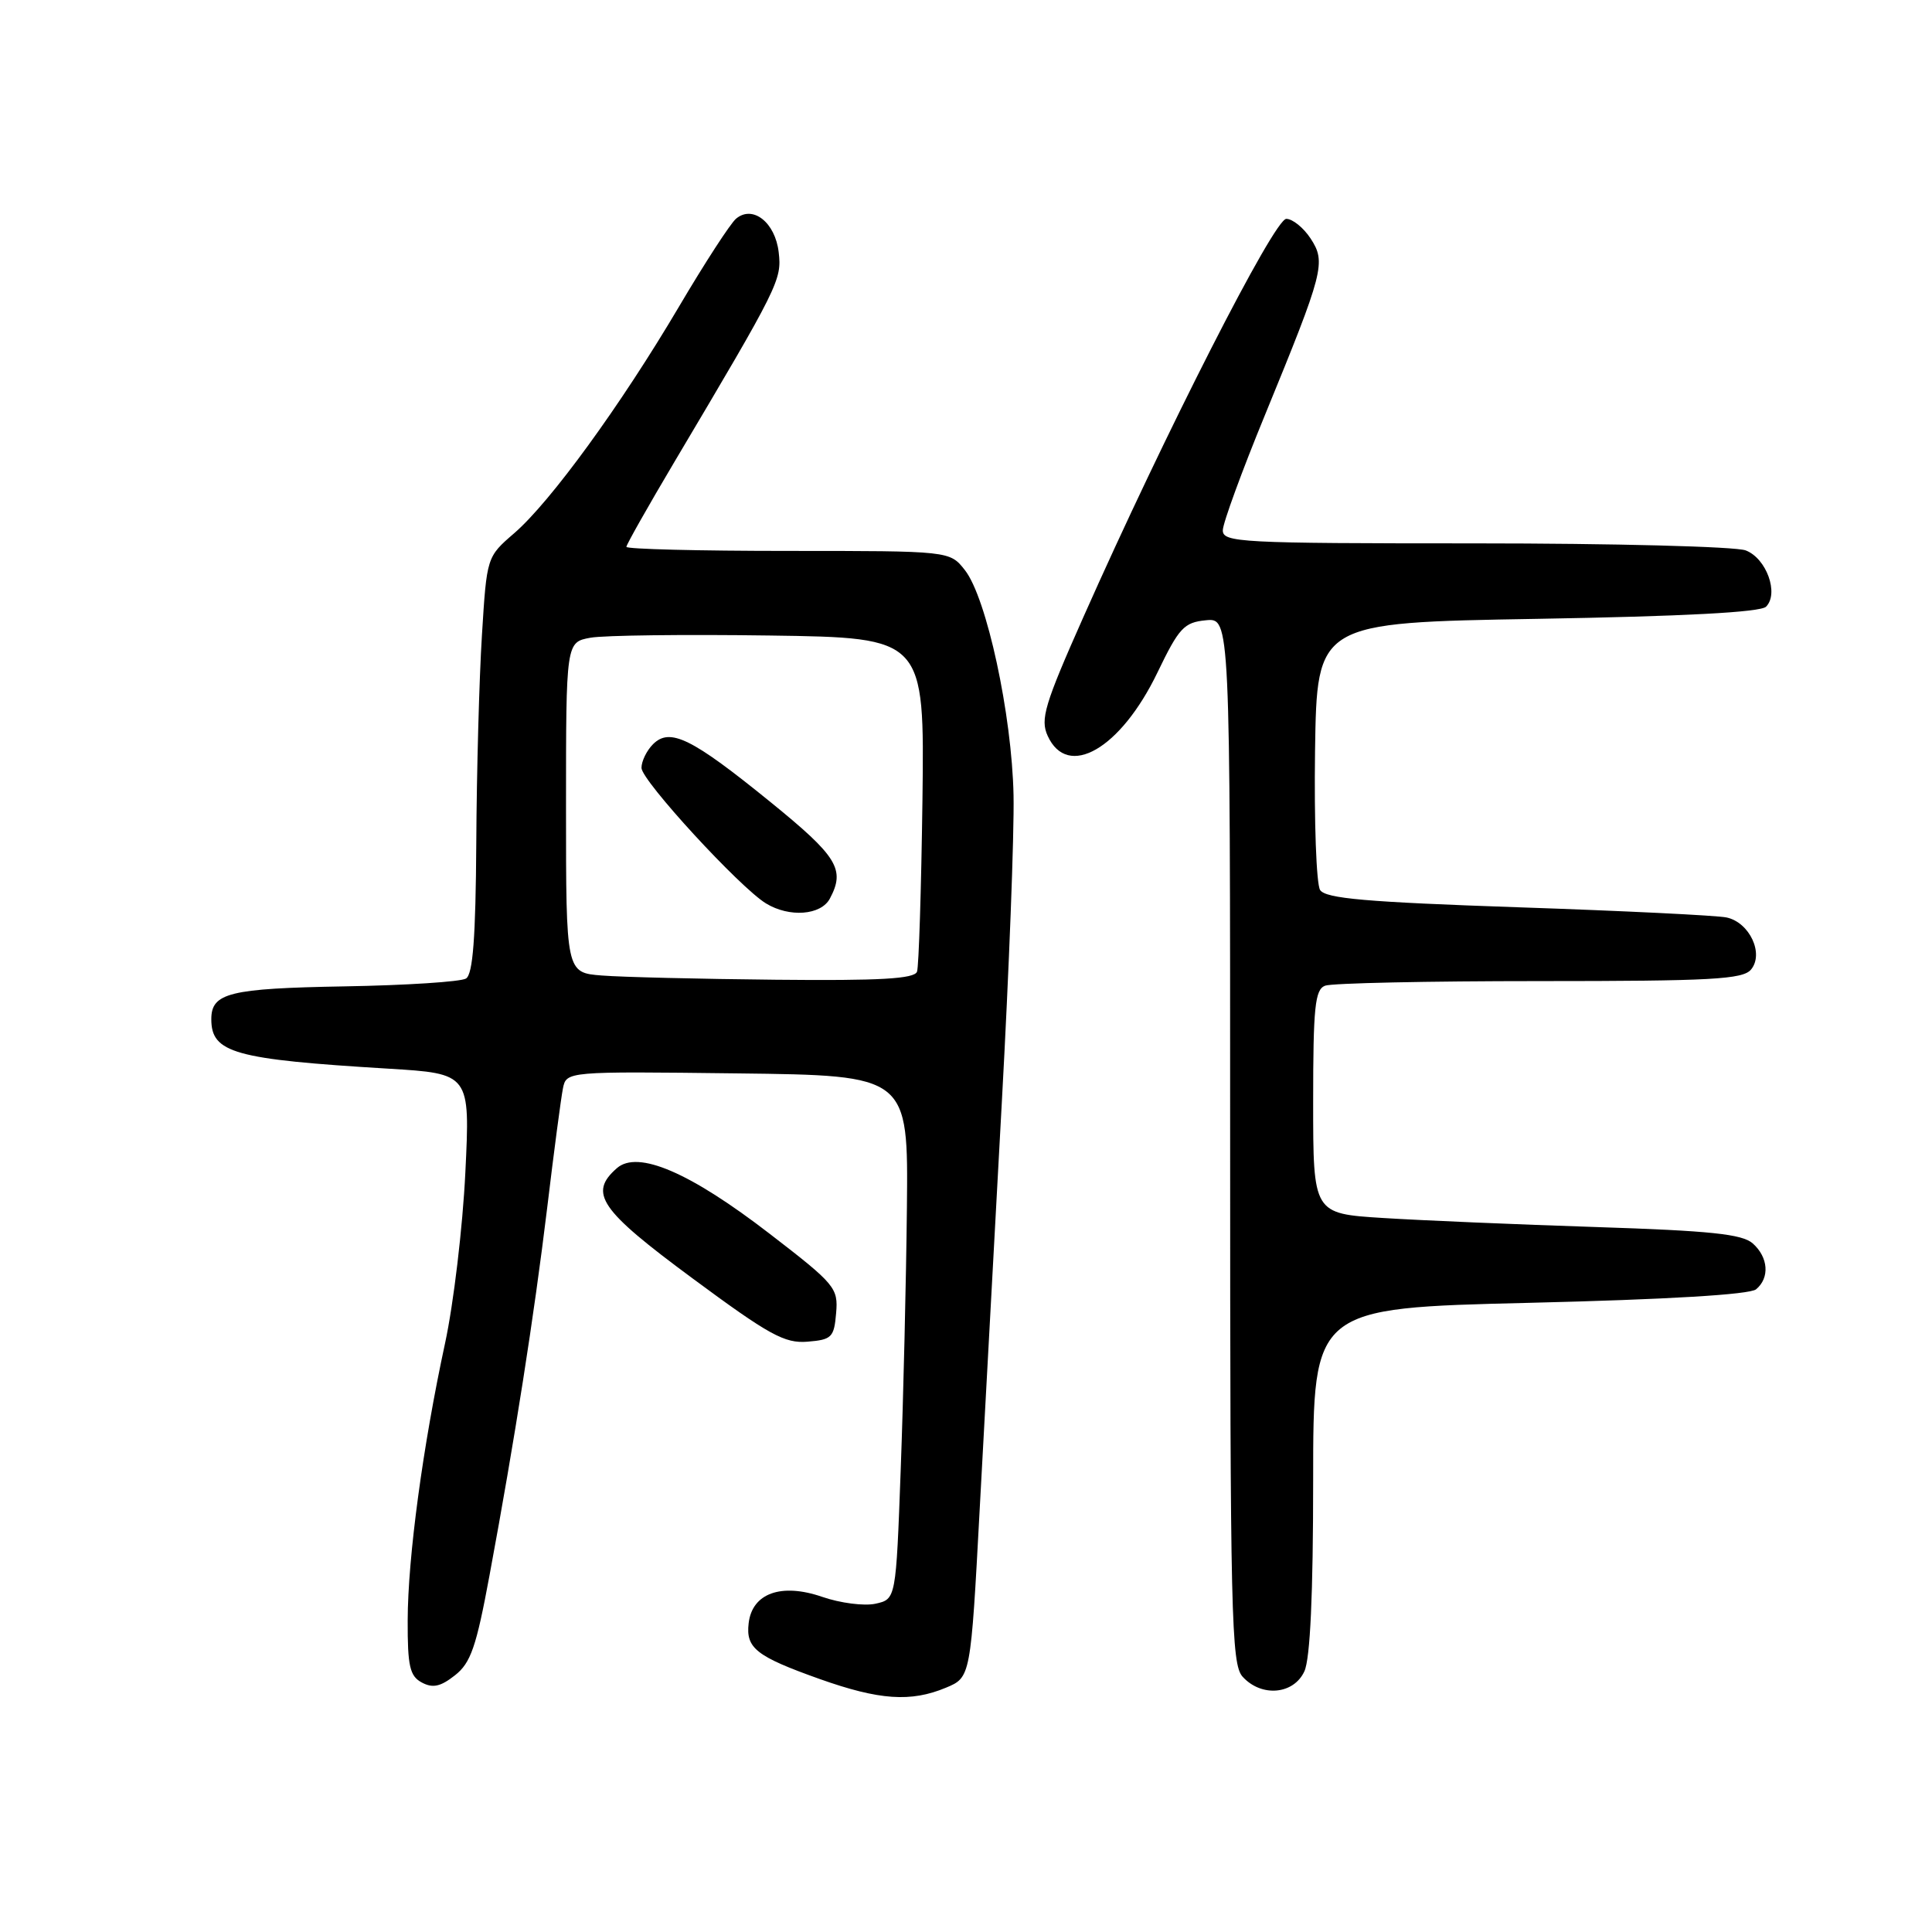 <?xml version="1.0" encoding="UTF-8" standalone="no"?>
<!DOCTYPE svg PUBLIC "-//W3C//DTD SVG 1.1//EN" "http://www.w3.org/Graphics/SVG/1.1/DTD/svg11.dtd" >
<svg xmlns="http://www.w3.org/2000/svg" xmlns:xlink="http://www.w3.org/1999/xlink" version="1.1" viewBox="0 0 256 256">
 <g >
 <path fill="currentColor"
d=" M 125.34 223.63 C 128.62 222.26 128.62 222.26 129.82 199.88 C 130.48 187.57 131.80 163.32 132.75 146.00 C 133.70 128.68 134.40 110.40 134.30 105.39 C 134.09 94.73 130.74 79.21 127.85 75.54 C 125.85 73.00 125.85 73.00 104.43 73.00 C 92.64 73.00 83.00 72.76 83.00 72.46 C 83.00 72.17 85.86 67.11 89.36 61.21 C 103.23 37.85 103.61 37.09 103.18 33.42 C 102.72 29.47 99.75 27.13 97.54 28.97 C 96.80 29.58 93.40 34.82 89.97 40.63 C 82.26 53.69 72.95 66.49 68.14 70.65 C 64.50 73.79 64.50 73.79 63.86 84.15 C 63.50 89.84 63.16 102.24 63.11 111.69 C 63.03 124.27 62.66 129.09 61.75 129.66 C 61.06 130.09 53.81 130.56 45.63 130.70 C 30.39 130.97 28.00 131.56 28.00 135.05 C 28.00 139.52 31.04 140.37 51.40 141.60 C 62.30 142.26 62.30 142.26 61.66 155.38 C 61.31 162.60 60.10 172.78 58.97 178.00 C 56.03 191.61 54.04 206.37 54.02 214.71 C 54.00 220.78 54.30 222.09 55.89 222.94 C 57.34 223.72 58.38 223.49 60.28 221.99 C 62.38 220.35 63.11 218.22 64.86 208.76 C 68.23 190.61 70.76 174.45 72.51 160.00 C 73.40 152.57 74.34 145.48 74.59 144.23 C 75.05 141.96 75.05 141.96 97.70 142.23 C 120.35 142.50 120.35 142.50 120.17 160.00 C 120.07 169.62 119.70 185.24 119.35 194.70 C 118.72 211.90 118.72 211.90 116.01 212.50 C 114.52 212.83 111.34 212.42 108.94 211.59 C 103.52 209.72 99.66 211.11 99.20 215.09 C 98.81 218.39 100.20 219.48 108.62 222.48 C 116.51 225.28 120.69 225.57 125.34 223.63 Z  M 172.84 221.45 C 173.61 219.76 174.00 211.28 174.00 196.11 C 174.00 173.32 174.00 173.32 202.69 172.63 C 220.91 172.19 231.85 171.54 232.69 170.84 C 234.52 169.32 234.32 166.60 232.25 164.76 C 230.86 163.52 226.62 163.08 211.50 162.59 C 201.05 162.25 188.34 161.71 183.25 161.39 C 174.00 160.81 174.00 160.81 174.00 146.01 C 174.00 133.44 174.24 131.12 175.58 130.61 C 176.45 130.27 189.22 130.00 203.96 130.00 C 226.79 130.00 230.94 129.77 232.02 128.47 C 233.77 126.37 231.82 122.22 228.78 121.57 C 227.53 121.30 215.10 120.69 201.17 120.22 C 181.02 119.53 175.65 119.06 174.92 117.93 C 174.42 117.14 174.12 108.85 174.25 99.50 C 174.50 82.50 174.50 82.50 203.70 82.00 C 223.06 81.67 233.28 81.13 234.01 80.39 C 235.75 78.65 234.06 73.97 231.31 72.93 C 229.97 72.42 213.82 72.00 195.43 72.00 C 164.25 72.00 162.00 71.88 162.03 70.25 C 162.05 69.29 164.56 62.42 167.61 55.00 C 175.43 35.93 175.73 34.77 173.66 31.60 C 172.72 30.17 171.27 29.00 170.44 29.00 C 168.84 29.00 154.38 57.38 143.56 81.75 C 138.41 93.34 137.82 95.31 138.82 97.50 C 141.46 103.30 148.48 99.25 153.37 89.11 C 156.22 83.19 156.89 82.47 159.78 82.19 C 163.00 81.87 163.00 81.87 163.00 151.11 C 163.00 214.13 163.15 220.51 164.65 222.17 C 167.14 224.92 171.43 224.54 172.84 221.45 Z  M 110.79 174.00 C 111.08 170.66 110.67 170.17 102.01 163.50 C 91.43 155.34 84.52 152.37 81.75 154.78 C 77.95 158.10 79.46 160.30 91.75 169.38 C 101.93 176.91 103.97 178.03 107.00 177.78 C 110.21 177.52 110.52 177.21 110.79 174.00 Z  M 79.75 129.26 C 75.00 128.89 75.00 128.89 75.00 106.99 C 75.00 85.09 75.00 85.09 78.25 84.50 C 80.04 84.18 90.72 84.05 102.00 84.21 C 122.50 84.50 122.50 84.50 122.23 106.00 C 122.07 117.83 121.75 128.06 121.51 128.75 C 121.17 129.70 116.64 129.96 102.78 129.82 C 92.73 129.72 82.36 129.47 79.75 129.26 Z  M 109.96 119.07 C 112.03 115.20 110.99 113.50 102.06 106.25 C 91.64 97.79 88.77 96.38 86.53 98.61 C 85.69 99.45 85.00 100.86 85.00 101.75 C 85.00 103.42 98.03 117.60 101.50 119.71 C 104.60 121.60 108.78 121.28 109.96 119.07 Z "/>
</g>
</svg>